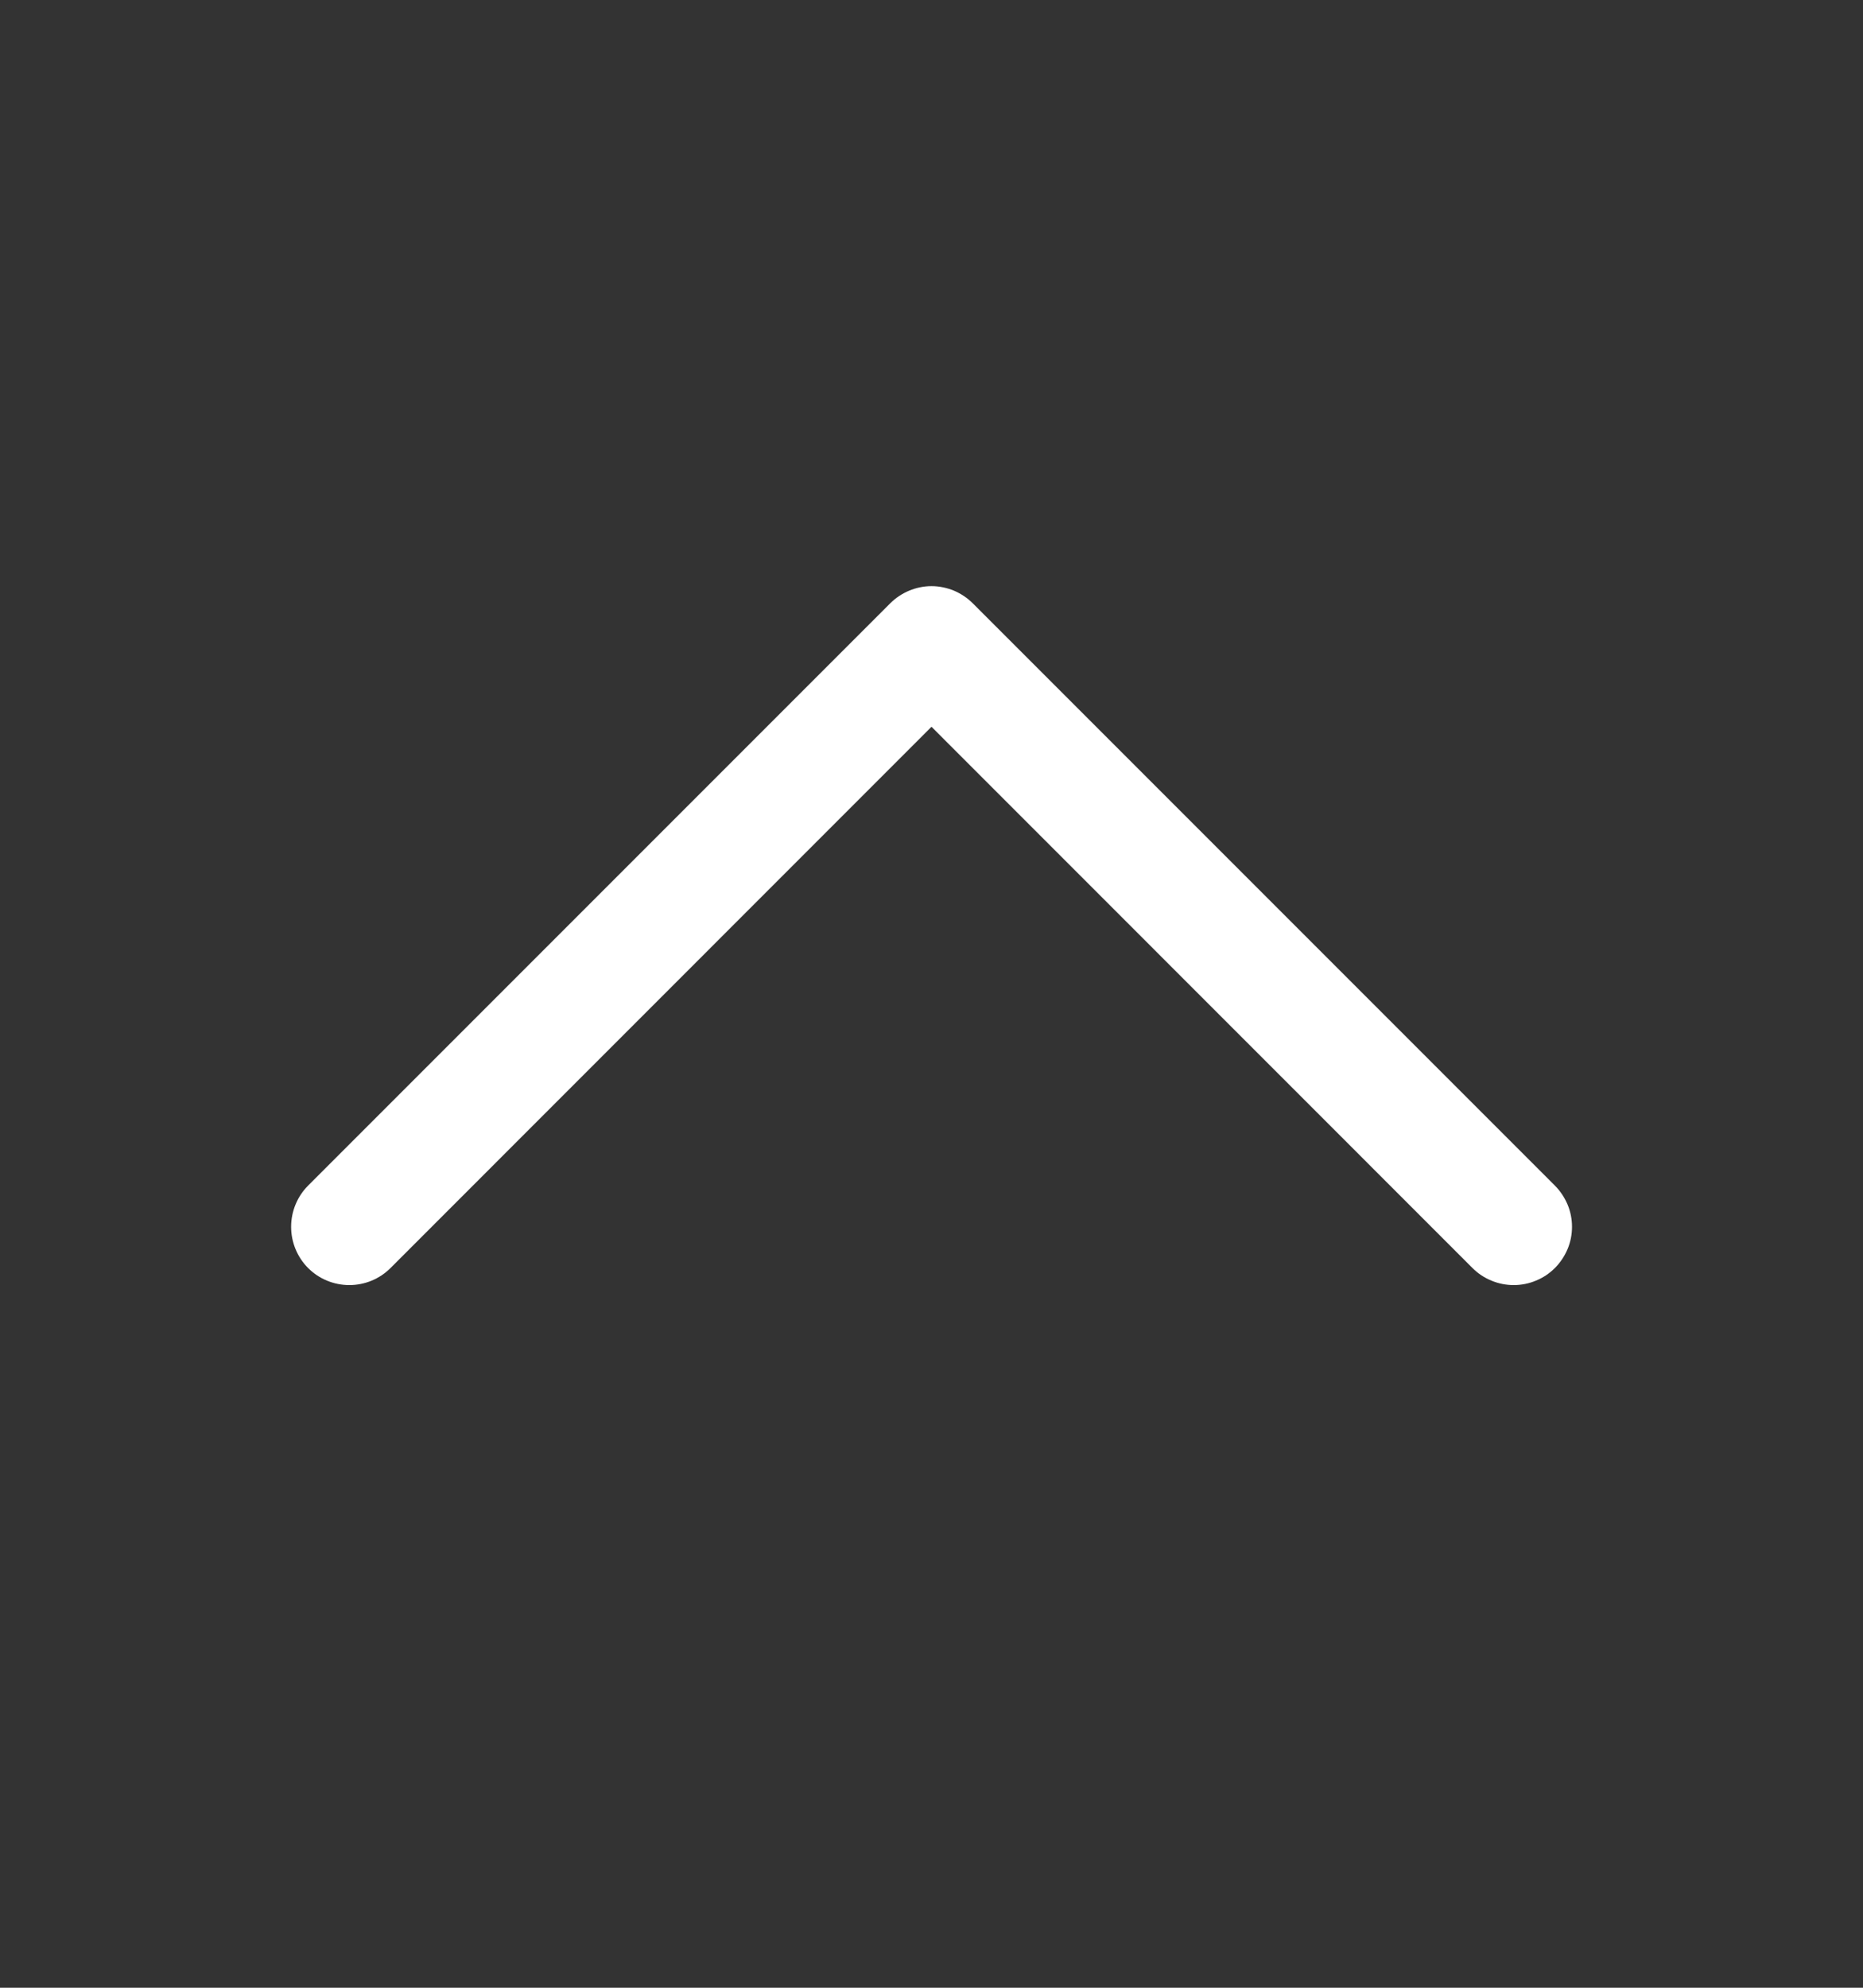<svg width="15" height="16" viewBox="0 0 15 16" fill="none" xmlns="http://www.w3.org/2000/svg">
<rect x="0" y="0" width="15" height="16" fill="#333333" stroke="none"/>
<path d="M12.519 10.207C12.476 10.25 12.424 10.285 12.367 10.308C12.31 10.332 12.249 10.344 12.188 10.344C12.126 10.344 12.065 10.332 12.008 10.308C11.951 10.285 11.899 10.25 11.856 10.207L7.5 5.85L3.144 10.207C3.056 10.295 2.937 10.344 2.813 10.344C2.688 10.344 2.569 10.295 2.481 10.207C2.393 10.119 2.344 9.999 2.344 9.875C2.344 9.751 2.393 9.631 2.481 9.543L7.168 4.856C7.212 4.812 7.264 4.778 7.321 4.754C7.377 4.731 7.438 4.718 7.5 4.718C7.562 4.718 7.623 4.731 7.68 4.754C7.736 4.778 7.788 4.812 7.832 4.856L12.519 9.543C12.563 9.587 12.597 9.639 12.621 9.695C12.645 9.752 12.657 9.813 12.657 9.875C12.657 9.937 12.645 9.998 12.621 10.055C12.597 10.111 12.563 10.163 12.519 10.207Z" fill="white"/>
</svg>
